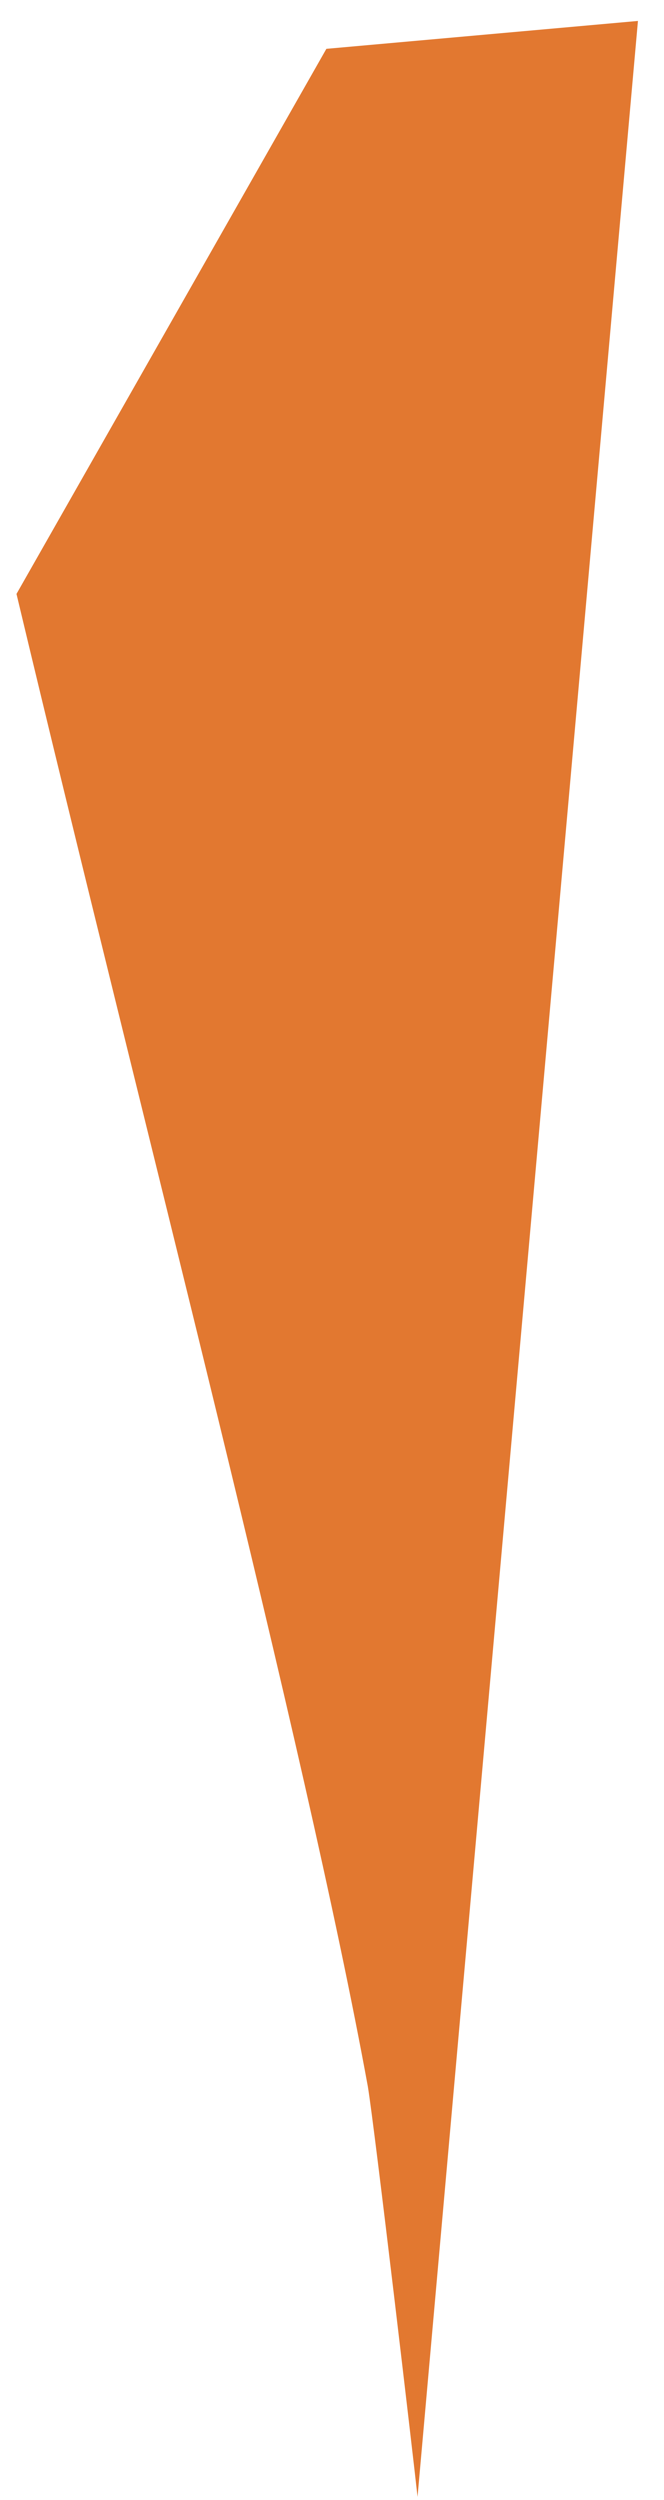 ﻿<?xml version="1.0" encoding="utf-8"?>
<svg version="1.1" xmlns:xlink="http://www.w3.org/1999/xlink" width="17px" height="64px" xmlns="http://www.w3.org/2000/svg">
  <defs>
    <pattern id="BGPattern" patternUnits="userSpaceOnUse" alignment="0 0" imageRepeat="None" />
    <mask fill="white" id="Clip482">
      <path d="M 8.356 1.25  L 0.422 15.205  C 3.689 28.908  7.805 44.586  9.417 53.413  C 9.587 54.422  10.605 63.123  10.69 63.922  L 16.333 0.536  L 8.356 1.25  Z " fill-rule="evenodd" />
    </mask>
  </defs>
  <g transform="matrix(1 0 0 1 -416 -854 )">
    <path d="M 8.356 1.25  L 0.422 15.205  C 3.689 28.908  7.805 44.586  9.417 53.413  C 9.587 54.422  10.605 63.123  10.69 63.922  L 16.333 0.536  L 8.356 1.25  Z " fill-rule="nonzero" fill="rgba(226, 120, 48, 1)" stroke="none" transform="matrix(1 0 0 1 416 854 )" class="fill" />
    <path d="M 8.356 1.25  L 0.422 15.205  C 3.689 28.908  7.805 44.586  9.417 53.413  C 9.587 54.422  10.605 63.123  10.69 63.922  L 16.333 0.536  L 8.356 1.25  Z " stroke-width="0" stroke-dasharray="0" stroke="rgba(255, 255, 255, 0)" fill="none" transform="matrix(1 0 0 1 416 854 )" class="stroke" mask="url(#Clip482)" />
  </g>
</svg>